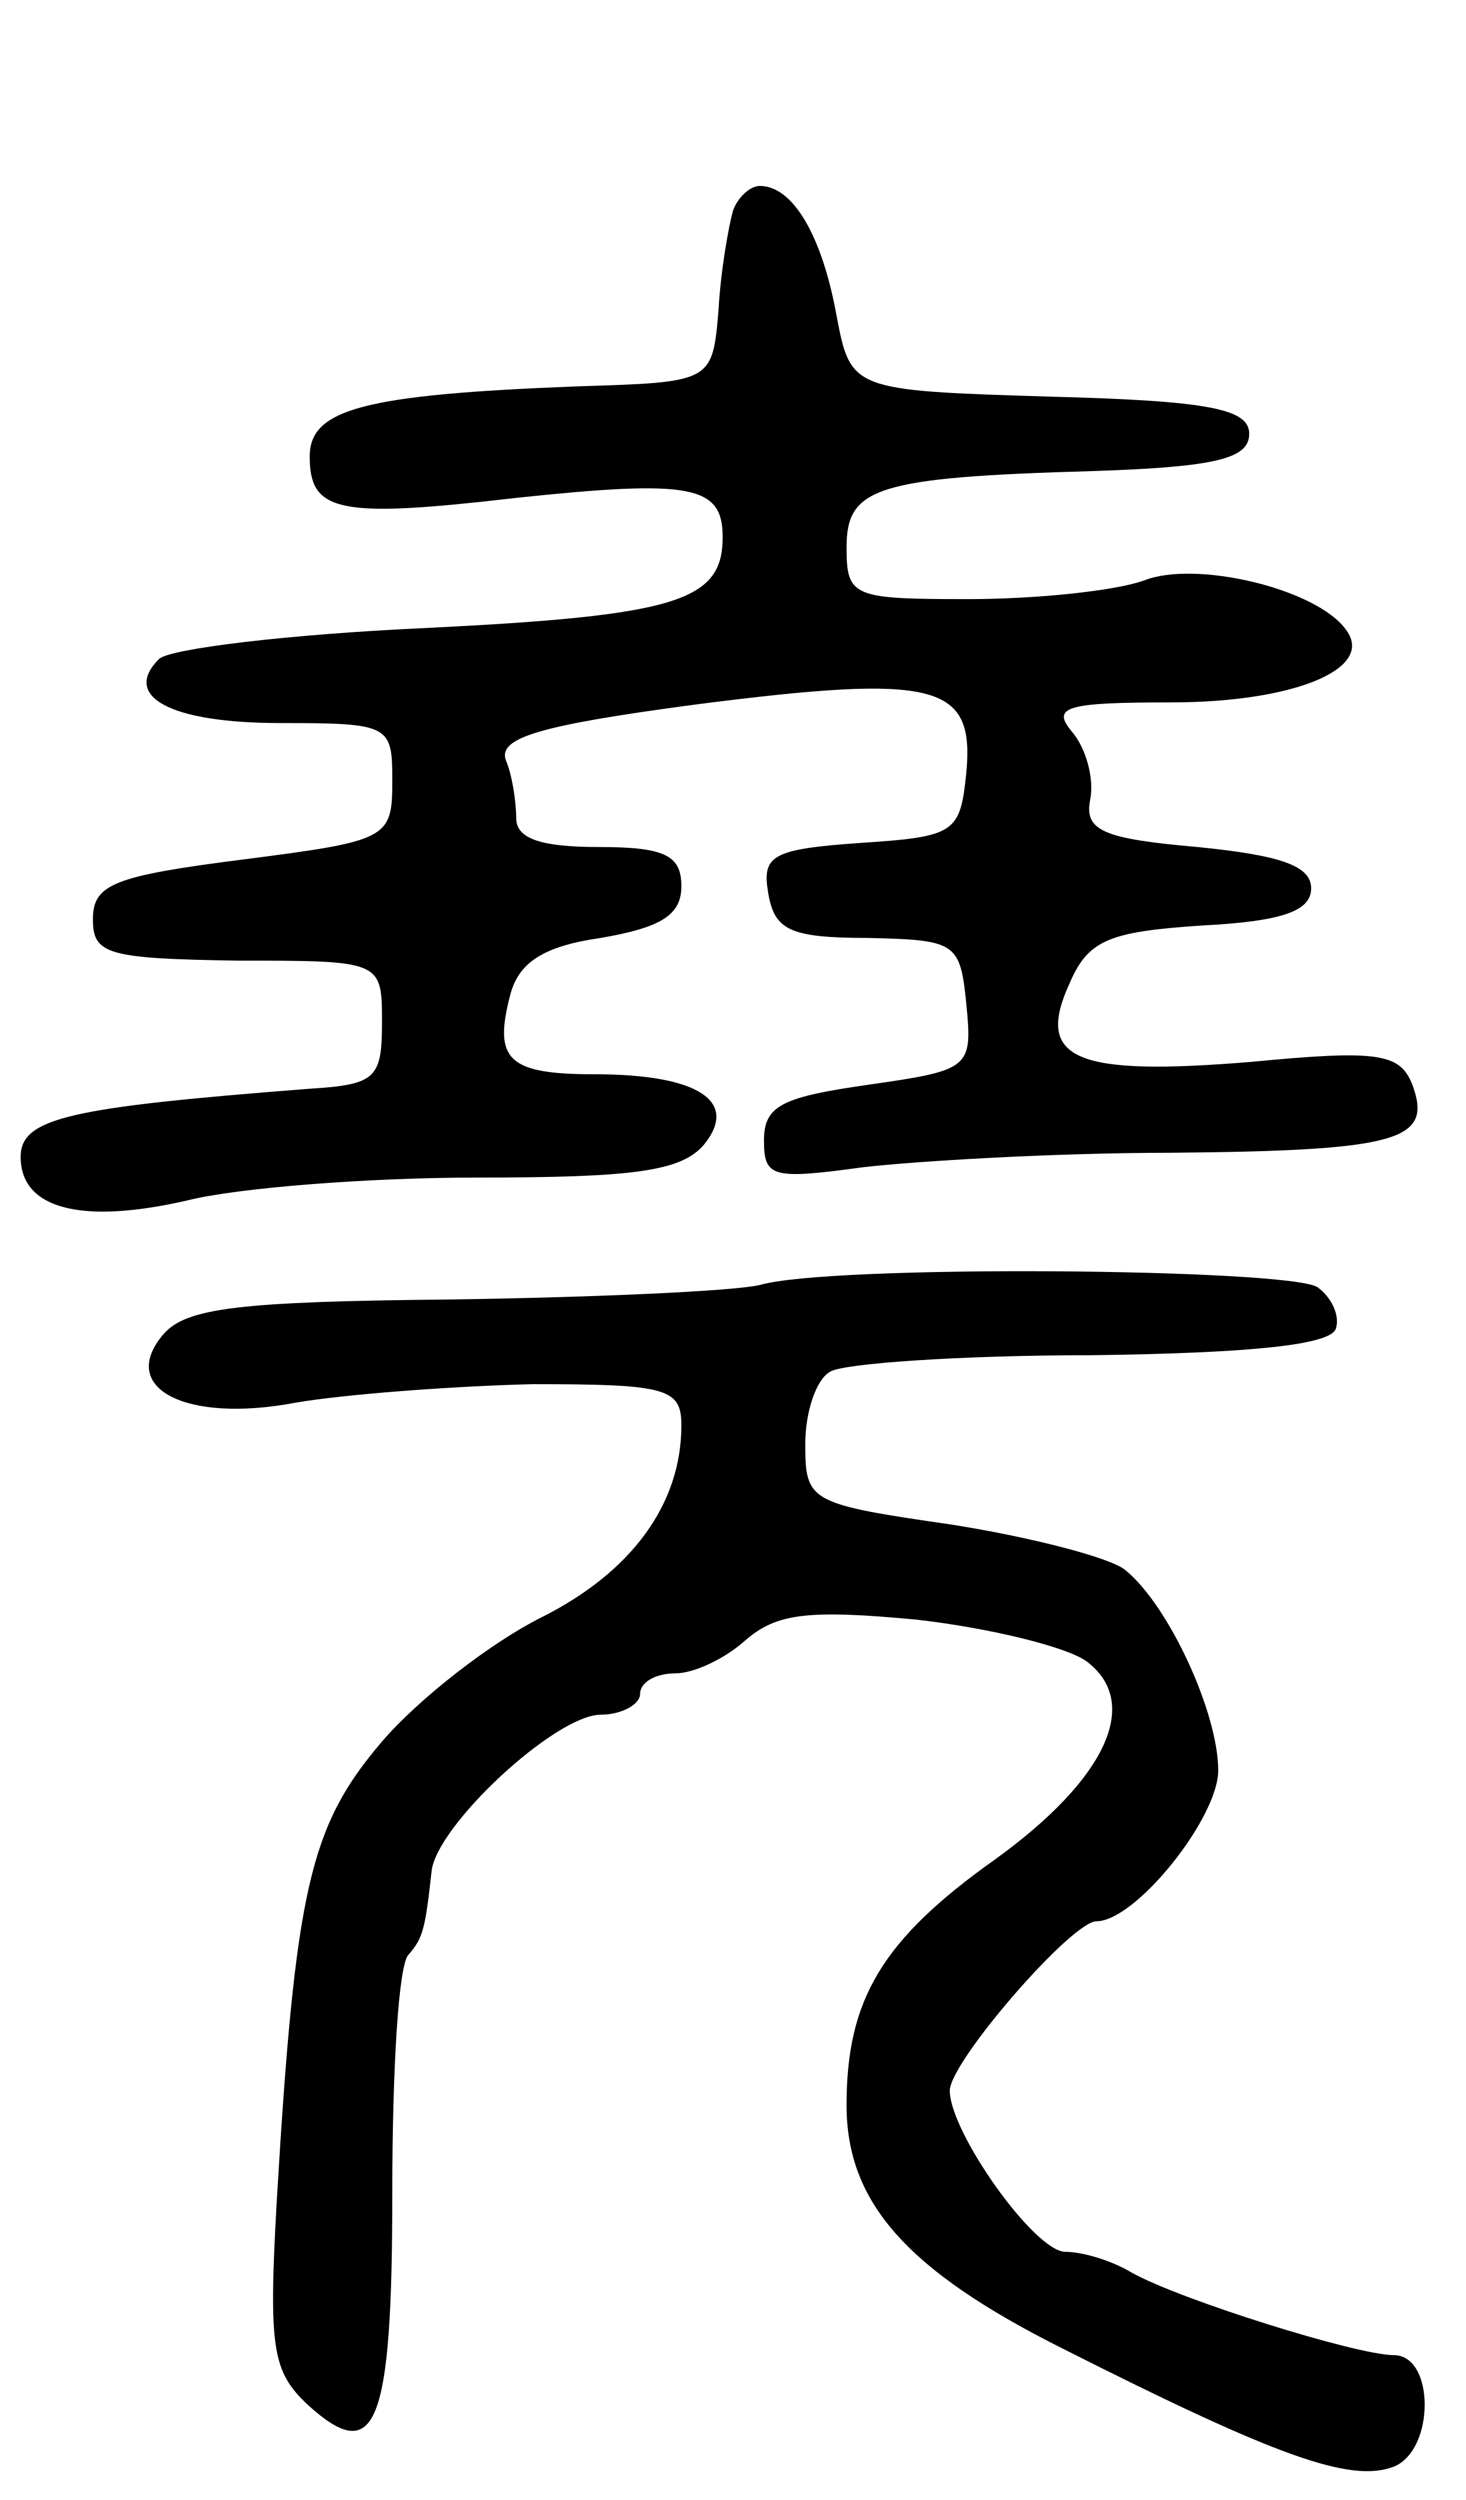 <svg version="1.0" xmlns="http://www.w3.org/2000/svg"
 width="71pt" height="121pt" viewBox="0 0 71 121"
 preserveAspectRatio="xMidYMid meet">
<g transform="translate(0,121) scale(0.1,-0.1)"
fill="#000000" stroke="none">
<path d="M355 1108 c-2 -7 -6 -29 -7 -48 -3 -35 -3 -35 -68 -37 -104 -4 -130
-11 -130 -34 0 -27 14 -30 100 -20 85 9 100 6 100 -19 0 -31 -22 -38 -144 -44
-66 -3 -124 -10 -129 -15 -18 -18 5 -31 59 -31 53 0 54 -1 54 -28 0 -28 -2
-29 -72 -38 -63 -8 -73 -12 -73 -29 0 -17 7 -19 70 -20 70 0 70 0 70 -30 0
-27 -3 -30 -35 -32 -116 -9 -140 -14 -140 -33 0 -25 29 -33 81 -21 24 6 87 11
140 11 76 0 99 3 110 16 17 21 -3 34 -53 34 -42 0 -49 7 -41 38 4 16 16 24 44
28 29 5 39 11 39 25 0 15 -8 19 -40 19 -28 0 -40 4 -40 14 0 8 -2 21 -5 28 -4
11 17 17 92 27 117 15 135 10 131 -33 -3 -29 -5 -31 -51 -34 -43 -3 -48 -6
-45 -24 3 -18 10 -22 48 -22 43 -1 45 -2 48 -32 3 -31 2 -32 -47 -39 -42 -6
-51 -10 -51 -27 0 -18 4 -19 48 -13 26 3 93 7 149 7 111 1 127 6 117 33 -6 15
-16 17 -78 11 -85 -7 -105 1 -88 38 9 21 19 25 64 28 39 2 53 7 53 18 0 11
-15 16 -55 20 -46 4 -55 8 -52 23 2 10 -2 25 -9 33 -10 12 -2 14 48 14 59 0
99 16 85 35 -14 20 -73 34 -98 24 -14 -5 -52 -9 -85 -9 -56 0 -59 1 -59 25 0
29 14 34 120 37 59 2 75 6 75 18 0 12 -19 16 -96 18 -97 3 -97 3 -104 40 -7
38 -21 62 -37 62 -5 0 -11 -6 -13 -12z"/>
<path d="M368 588 c-13 -3 -80 -6 -149 -7 -103 -1 -129 -4 -140 -17 -22 -26
11 -43 64 -33 23 4 75 8 115 9 65 0 72 -2 72 -20 0 -38 -24 -71 -68 -93 -24
-12 -59 -39 -77 -60 -35 -41 -42 -71 -51 -223 -4 -71 -2 -82 15 -98 33 -30 41
-11 41 103 0 59 3 111 8 115 7 8 8 13 11 40 2 22 60 76 82 76 10 0 19 5 19 10
0 6 8 10 17 10 9 0 24 7 34 16 15 13 30 15 83 10 35 -4 72 -13 82 -20 27 -20
10 -57 -44 -96 -55 -39 -72 -68 -72 -119 0 -47 29 -80 105 -118 103 -52 139
-65 160 -57 20 8 20 54 0 54 -18 0 -104 27 -127 40 -10 6 -24 10 -32 10 -15 0
-56 58 -56 78 0 14 59 82 71 82 19 0 59 50 59 73 0 28 -24 80 -45 97 -7 6 -46
16 -84 22 -69 10 -71 11 -71 39 0 15 5 31 12 35 6 4 63 8 126 8 78 1 117 5
119 13 2 6 -2 15 -9 20 -15 9 -236 11 -270 1z"/>
</g>
</svg>
